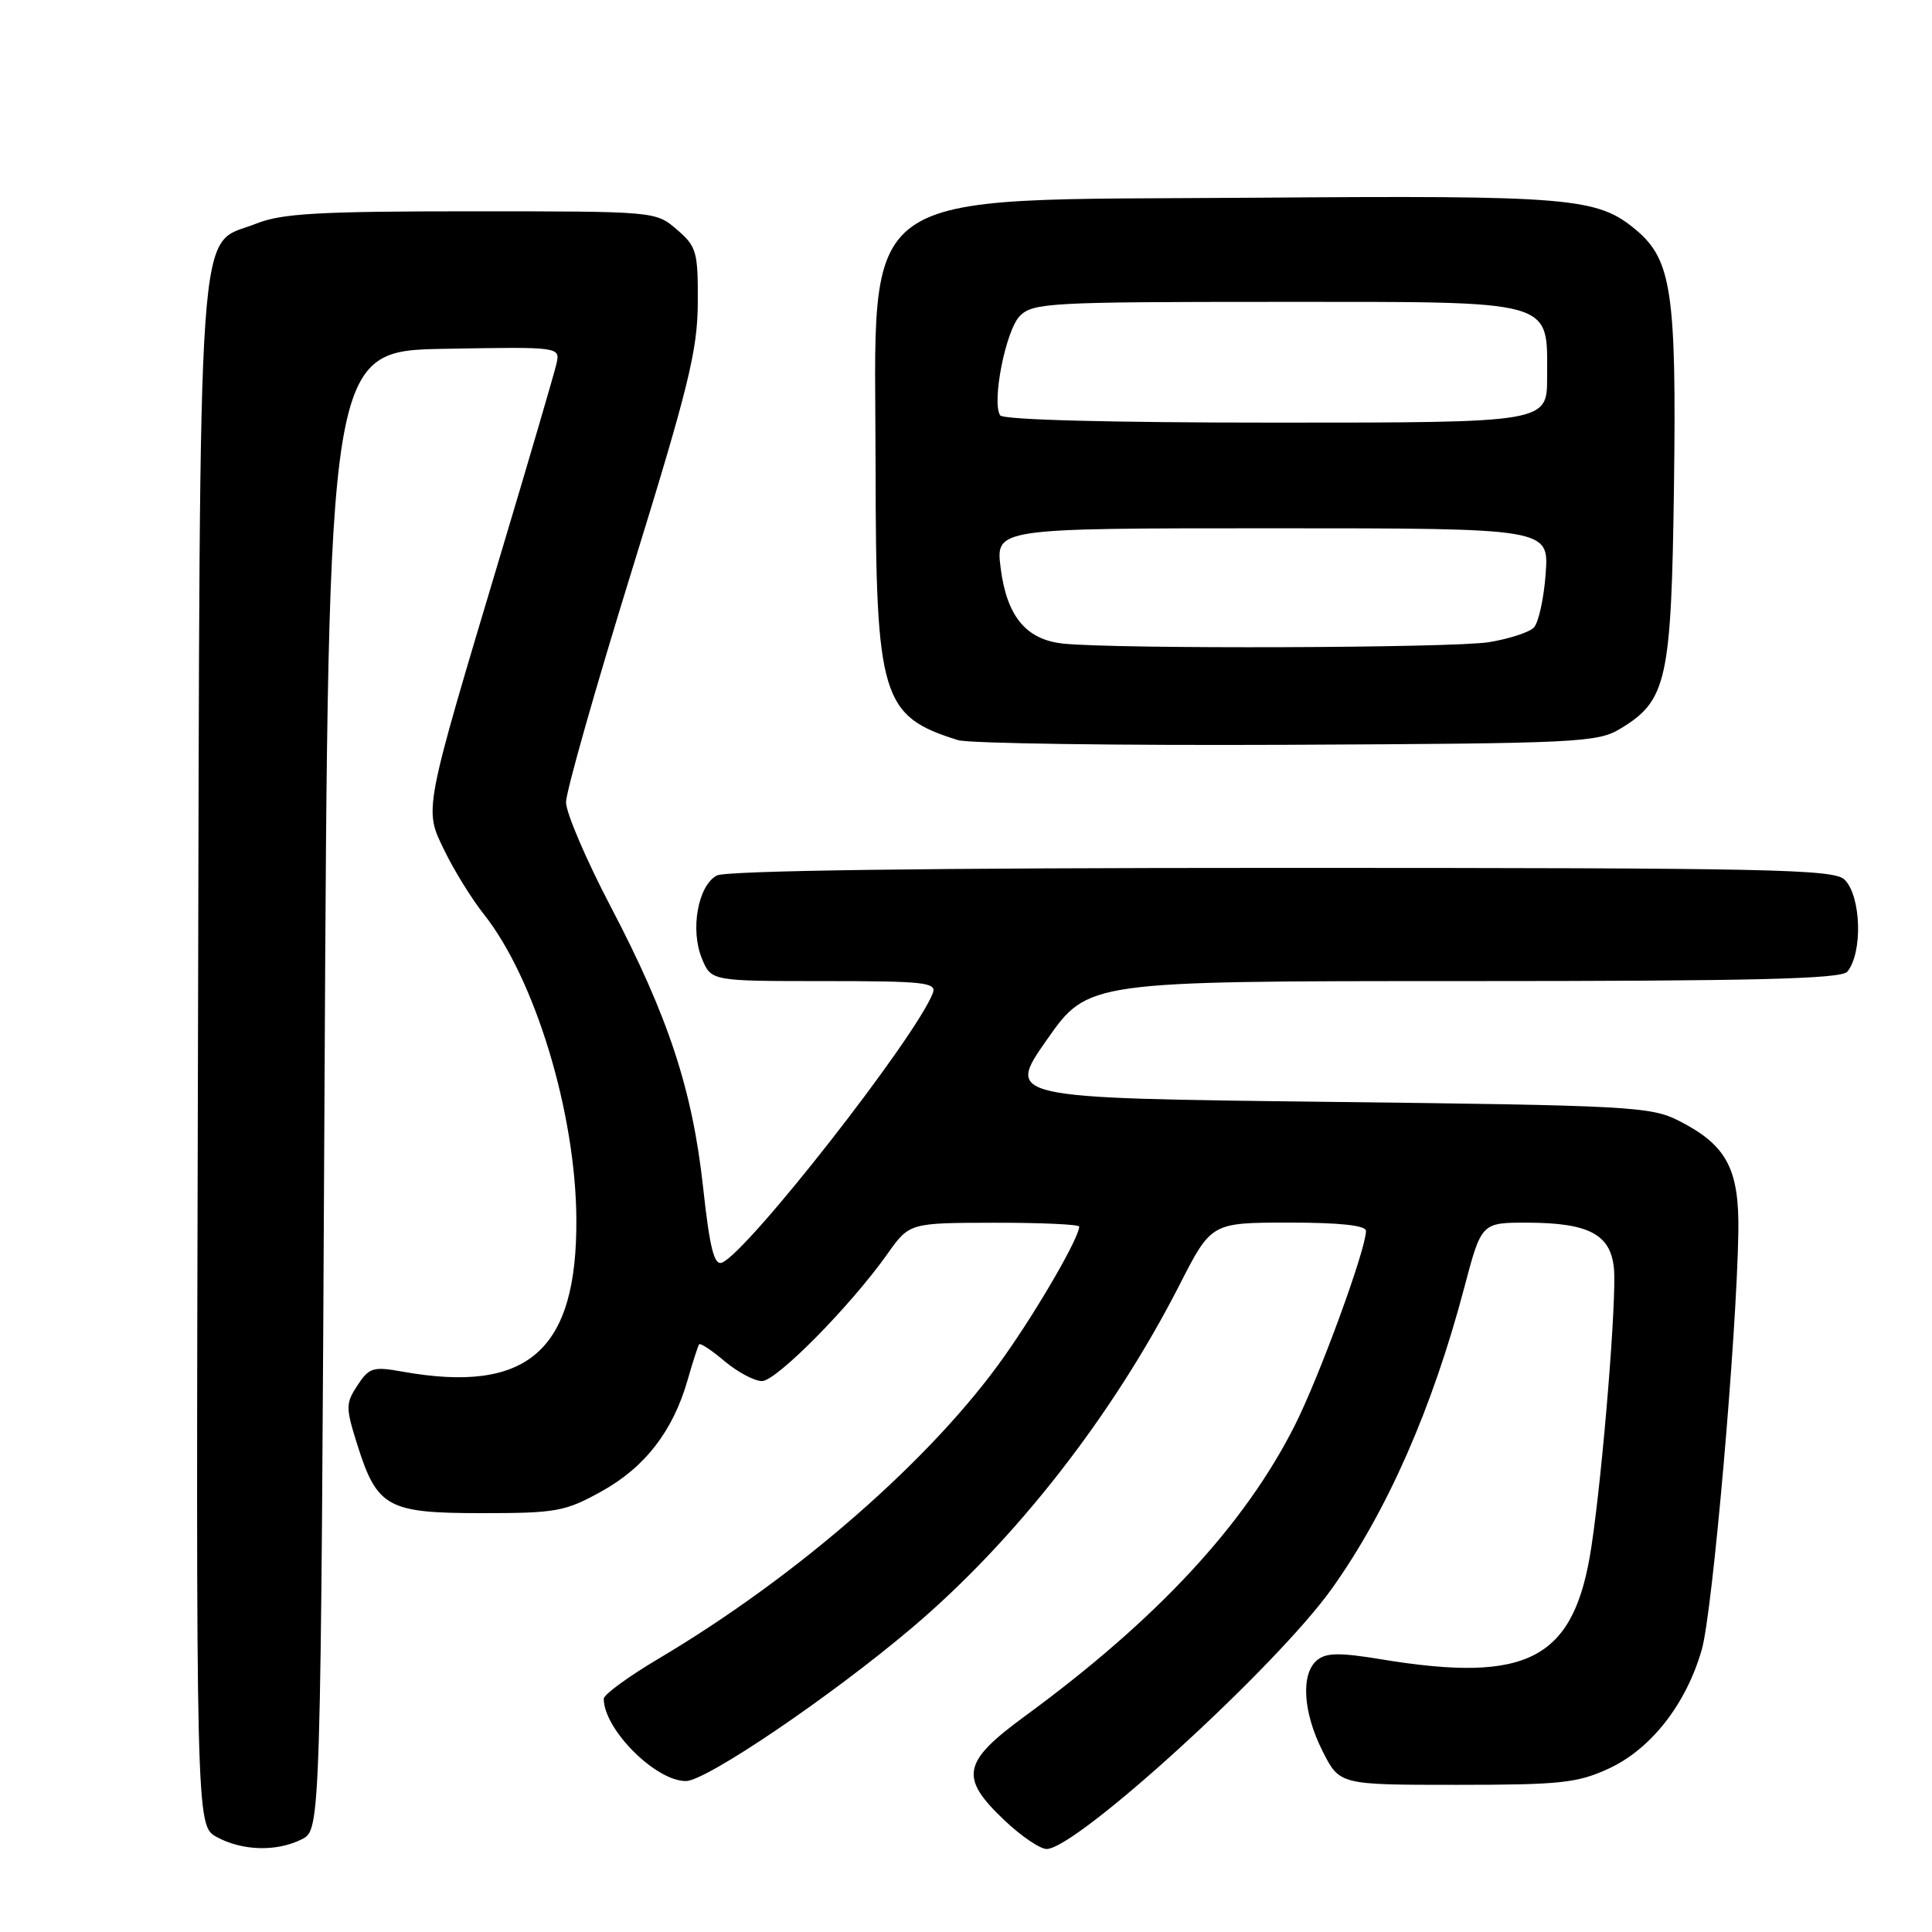 <?xml version="1.0" encoding="UTF-8" standalone="no"?>
<!DOCTYPE svg PUBLIC "-//W3C//DTD SVG 1.1//EN" "http://www.w3.org/Graphics/SVG/1.1/DTD/svg11.dtd" >
<svg xmlns="http://www.w3.org/2000/svg" xmlns:xlink="http://www.w3.org/1999/xlink" version="1.1" viewBox="0 0 256 256">
 <g >
 <path fill="currentColor"
d=" M 40.00 243.71 C 42.50 242.44 42.50 242.44 43.00 144.47 C 43.50 46.50 43.50 46.50 58.87 46.22 C 74.24 45.95 74.24 45.95 73.73 48.22 C 73.44 49.48 70.18 60.62 66.47 73.00 C 56.00 107.98 56.17 107.10 58.91 112.74 C 60.17 115.34 62.51 119.12 64.12 121.15 C 70.90 129.71 76.28 147.44 76.37 161.50 C 76.49 178.99 69.94 184.73 53.28 181.74 C 49.44 181.05 48.90 181.22 47.37 183.56 C 45.79 185.97 45.79 186.48 47.34 191.42 C 49.97 199.75 51.34 200.50 63.85 200.50 C 73.72 200.50 74.88 200.29 79.71 197.61 C 85.45 194.43 89.16 189.64 91.10 182.90 C 91.79 180.48 92.49 178.33 92.64 178.13 C 92.79 177.92 94.32 178.93 96.03 180.38 C 97.75 181.82 99.97 183.00 100.96 183.00 C 102.88 183.00 112.71 173.04 117.58 166.16 C 120.50 162.04 120.50 162.04 131.75 162.02 C 137.94 162.01 143.00 162.24 143.00 162.53 C 143.00 163.97 137.63 173.28 133.08 179.72 C 123.53 193.27 105.65 208.89 87.25 219.79 C 83.26 222.16 80.00 224.54 80.00 225.09 C 80.00 229.13 86.85 236.00 90.88 236.00 C 93.56 236.00 110.17 224.74 120.89 215.65 C 134.59 204.04 147.46 187.54 156.28 170.28 C 160.50 162.01 160.50 162.01 170.75 162.00 C 177.55 162.00 181.00 162.37 181.00 163.10 C 181.00 165.54 174.85 182.35 171.59 188.83 C 164.92 202.07 153.29 214.60 135.75 227.44 C 127.51 233.48 127.11 235.51 133.04 241.15 C 135.27 243.27 137.80 245.00 138.68 245.00 C 142.63 245.00 169.13 220.82 176.48 210.50 C 183.82 200.21 189.81 186.59 194.04 170.55 C 196.30 162.00 196.30 162.00 202.40 162.01 C 210.50 162.03 213.40 163.55 213.85 168.02 C 214.25 171.86 212.39 194.86 210.88 204.88 C 208.63 219.86 202.60 223.10 182.97 219.86 C 177.51 218.96 175.73 218.98 174.52 219.98 C 172.34 221.79 172.64 226.87 175.25 232.04 C 177.50 236.50 177.50 236.50 193.00 236.50 C 206.78 236.50 209.02 236.26 213.18 234.34 C 218.78 231.75 223.44 225.78 225.50 218.56 C 226.93 213.55 230.11 177.19 230.34 163.29 C 230.47 154.87 228.80 151.73 222.44 148.50 C 218.73 146.62 215.97 146.47 175.90 146.00 C 133.30 145.50 133.30 145.50 138.73 137.75 C 144.17 130.00 144.17 130.00 193.96 130.00 C 232.58 130.00 243.99 129.72 244.78 128.75 C 246.84 126.24 246.62 118.77 244.43 116.57 C 243.03 115.17 234.89 115.00 169.86 115.00 C 122.53 115.00 96.20 115.36 94.98 116.01 C 92.48 117.35 91.43 123.21 93.01 127.02 C 94.24 130.00 94.24 130.00 109.23 130.00 C 122.47 130.00 124.14 130.18 123.61 131.58 C 121.35 137.47 99.01 166.02 95.65 167.31 C 94.63 167.70 94.04 165.35 93.17 157.38 C 91.76 144.43 88.58 134.75 80.94 120.17 C 77.67 113.93 75.00 107.69 75.00 106.30 C 75.00 104.91 78.92 91.11 83.71 75.63 C 91.22 51.36 92.42 46.49 92.46 40.17 C 92.50 33.34 92.30 32.66 89.69 30.42 C 86.89 28.00 86.85 28.00 62.46 28.00 C 42.26 28.00 37.34 28.28 33.98 29.62 C 25.97 32.83 26.53 24.78 26.23 139.71 C 25.96 241.92 25.96 241.92 28.73 243.42 C 32.14 245.27 36.68 245.38 40.00 243.71 Z  M 214.73 96.54 C 220.87 92.83 221.46 90.14 221.81 64.50 C 222.15 38.86 221.50 34.44 216.82 30.50 C 211.66 26.16 208.33 25.88 166.20 26.20 C 112.30 26.61 115.99 23.97 116.02 62.00 C 116.05 92.43 116.80 94.91 126.94 98.07 C 128.35 98.51 147.95 98.79 170.50 98.69 C 209.24 98.51 211.68 98.39 214.73 96.54 Z  M 140.87 85.28 C 135.95 84.76 133.40 81.66 132.59 75.25 C 131.93 70.00 131.93 70.00 168.59 70.00 C 205.24 70.00 205.24 70.00 204.81 76.01 C 204.57 79.32 203.86 82.54 203.23 83.17 C 202.61 83.79 199.94 84.66 197.30 85.09 C 192.55 85.87 147.87 86.02 140.87 85.28 Z  M 132.52 55.03 C 131.39 53.21 133.28 43.72 135.15 41.85 C 136.87 40.13 139.19 40.00 169.00 40.00 C 206.53 40.00 205.00 39.57 205.00 50.00 C 205.00 56.00 205.00 56.00 169.06 56.00 C 146.99 56.00 132.89 55.63 132.52 55.03 Z "/>
</g>
</svg>